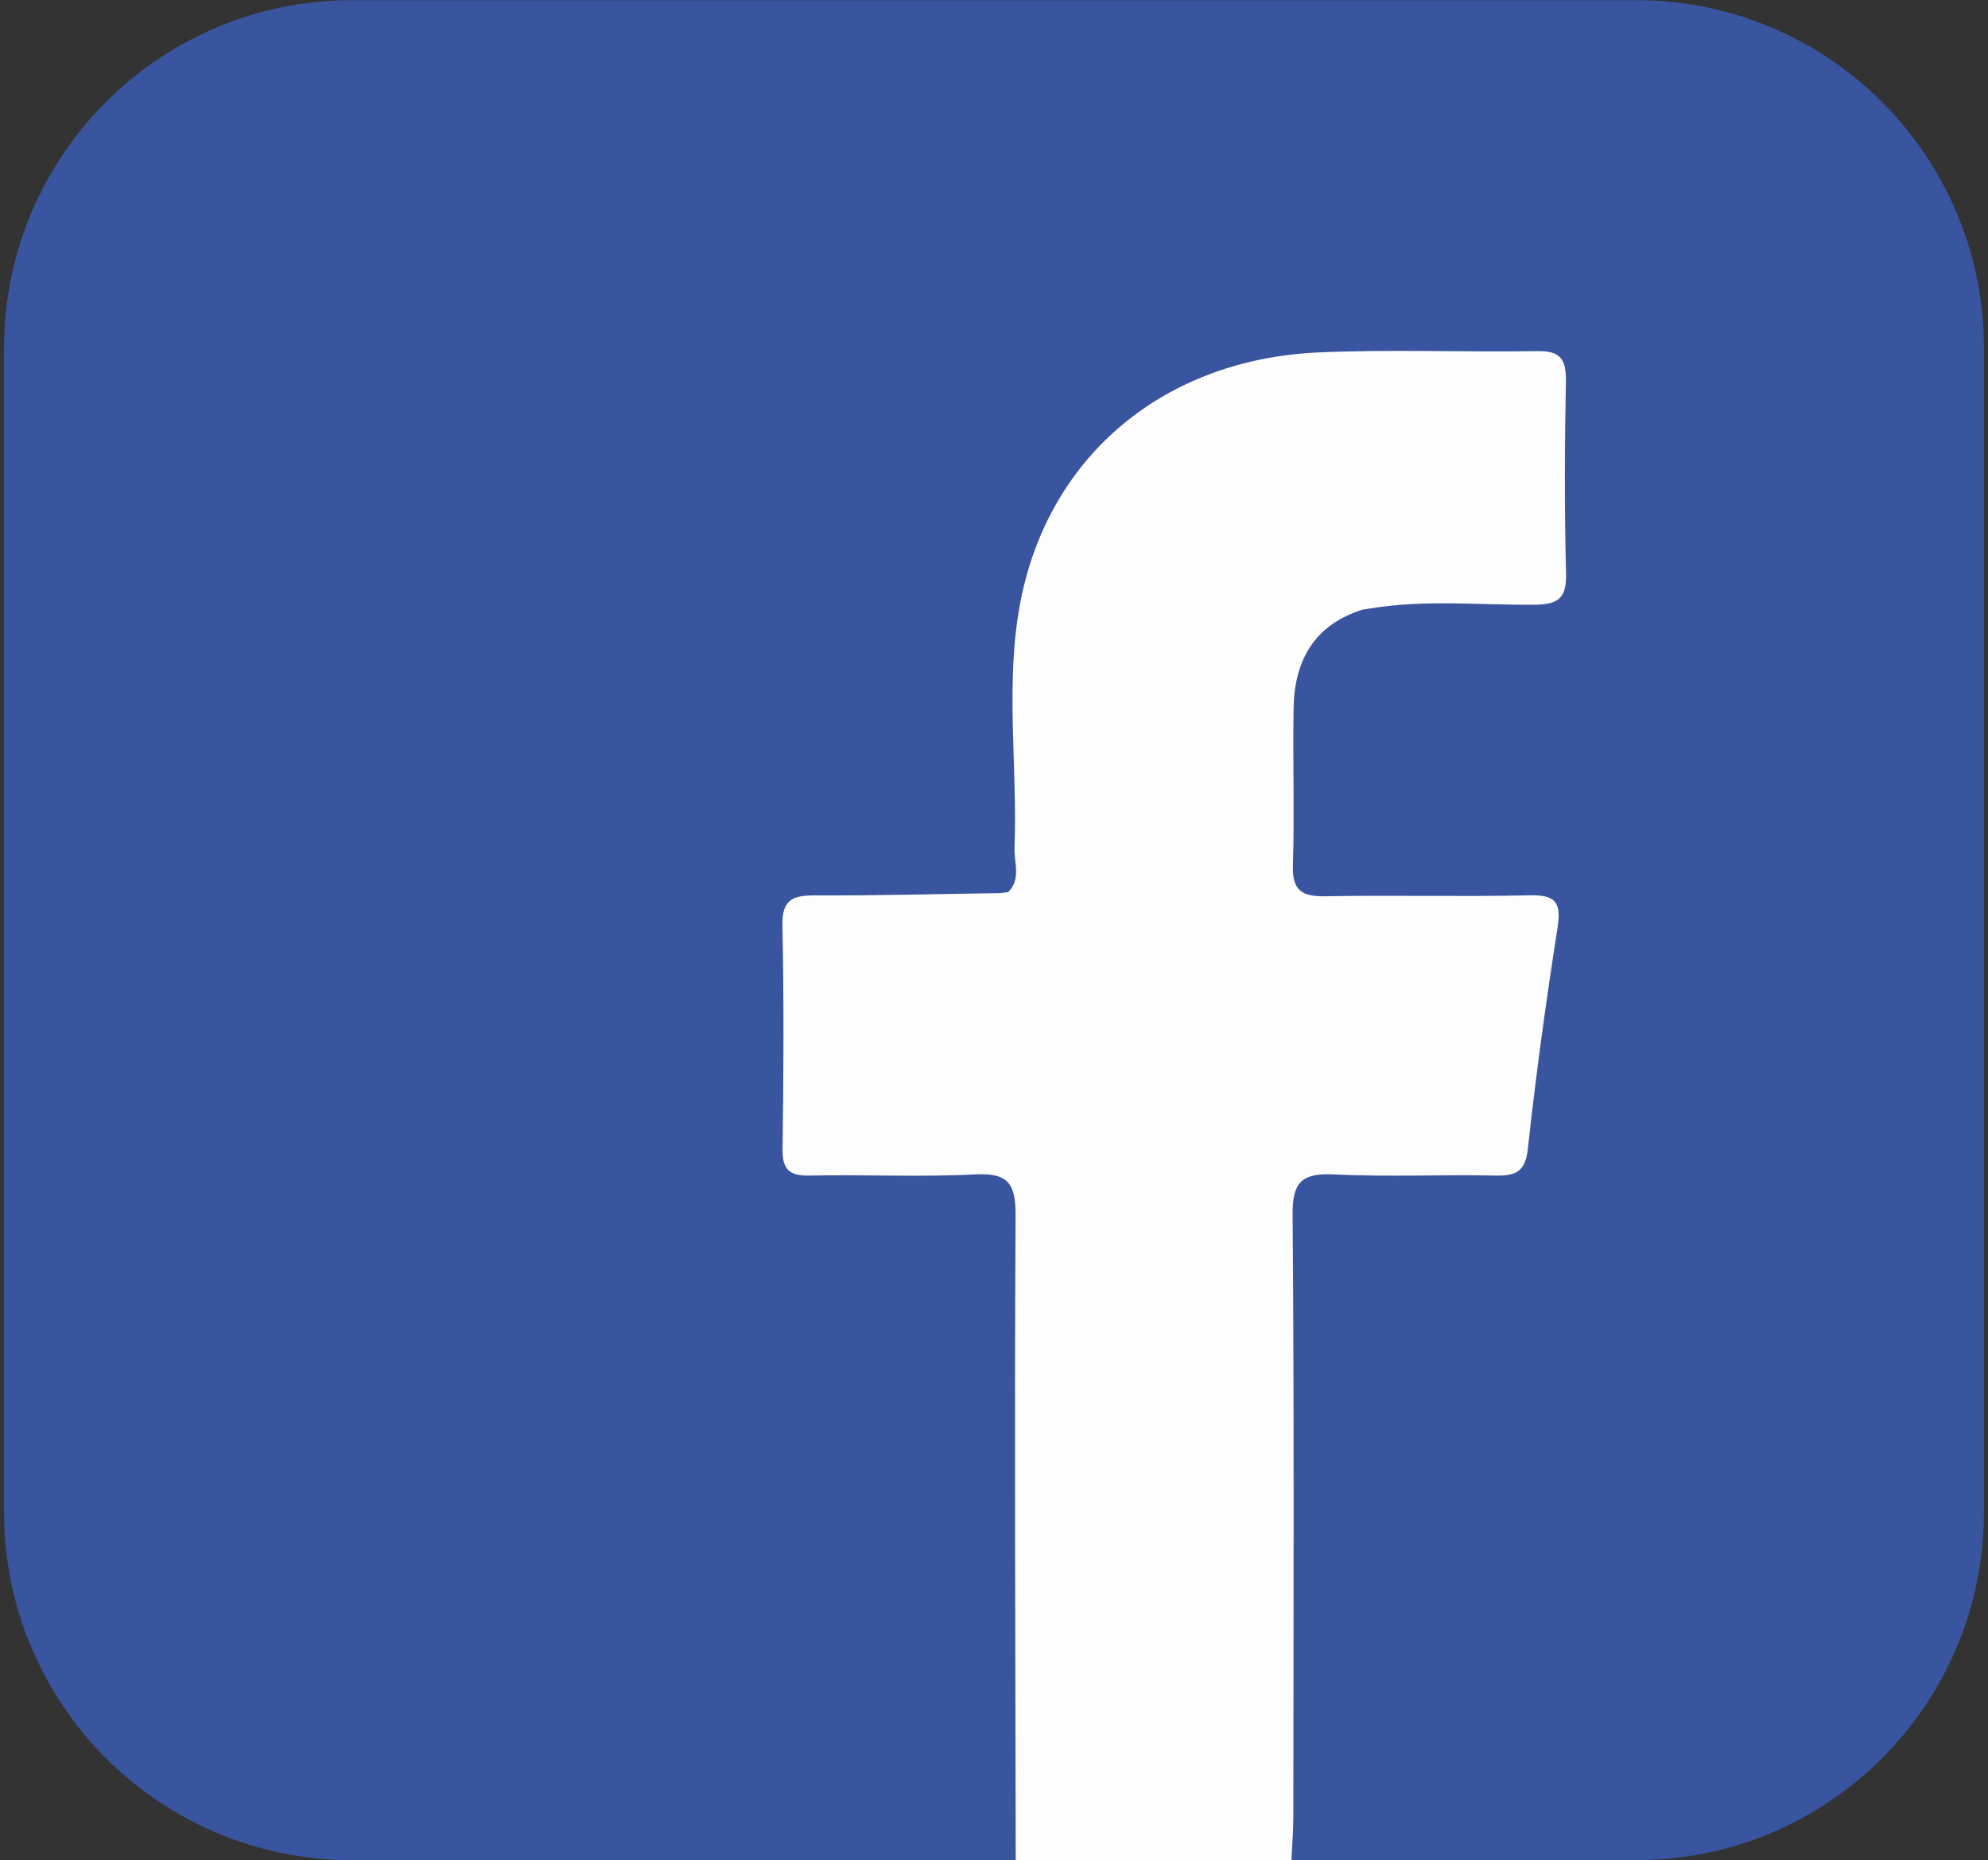 <?xml version="1.0" encoding="utf-8"?>
<!-- Generator: Adobe Illustrator 15.1.0, SVG Export Plug-In . SVG Version: 6.00 Build 0)  -->
<!DOCTYPE svg PUBLIC "-//W3C//DTD SVG 1.1//EN" "http://www.w3.org/Graphics/SVG/1.1/DTD/svg11.dtd">
<svg version="1.1" id="Layer_1" xmlns="http://www.w3.org/2000/svg" xmlns:xlink="http://www.w3.org/1999/xlink" x="0px" y="0px"
	 width="28px" height="26.2px" viewBox="0 0 28 26.2" enable-background="new 0 0 28 26.2" xml:space="preserve">
<rect x="0" y="0" width="28" height="26.2" fill="#333333" stroke="none"/>
<g>
	<path fill="#3A559F" d="M23.043,26.199H4.958c-2.707,0-4.901-2.195-4.901-4.902V4.903c0-2.707,2.194-4.901,4.901-4.901h18.085
		c2.707,0,4.9,2.194,4.9,4.901v16.394C27.943,24.004,25.75,26.199,23.043,26.199z"/>
	<path fill="#FDFDFD" d="M14.306,26.199c-0.004-3.025-0.019-6.051-0.002-9.076c0.003-0.455-0.104-0.607-0.573-0.582
		c-0.772,0.039-1.55,0-2.324,0.016c-0.282,0.006-0.389-0.076-0.385-0.371c0.015-1.053,0.02-2.104-0.002-3.155
		c-0.008-0.367,0.152-0.421,0.463-0.42c0.865,0.004,1.73-0.02,2.597-0.032c0.039-0.005,0.078-0.009,0.118-0.013
		c0.188-0.184,0.083-0.416,0.091-0.624c0.044-1.159-0.138-2.336,0.086-3.478c0.403-2.061,2.036-3.402,4.188-3.5
		c1.029-0.047,2.064-0.001,3.096-0.019c0.328-0.005,0.4,0.126,0.396,0.425c-0.018,0.903-0.021,1.808,0.002,2.711
		c0.008,0.35-0.115,0.433-0.443,0.436c-0.773,0.007-1.549-0.075-2.318,0.053c-0.035,0.006-0.07,0.01-0.105,0.016
		c-0.676,0.213-0.959,0.711-0.971,1.381c-0.014,0.739,0.014,1.479-0.01,2.217c-0.012,0.35,0.119,0.445,0.449,0.439
		c0.961-0.017,1.922,0.008,2.883-0.013c0.342-0.007,0.453,0.076,0.398,0.437c-0.162,1.04-0.307,2.083-0.42,3.127
		c-0.035,0.326-0.166,0.389-0.455,0.383c-0.756-0.016-1.516,0.021-2.271-0.016c-0.449-0.021-0.594,0.096-0.588,0.57
		c0.023,2.826,0.012,5.654,0.01,8.48c0,0.203-0.018,0.404-0.027,0.607C16.893,26.199,15.6,26.199,14.306,26.199z"/>
</g>
</svg>
